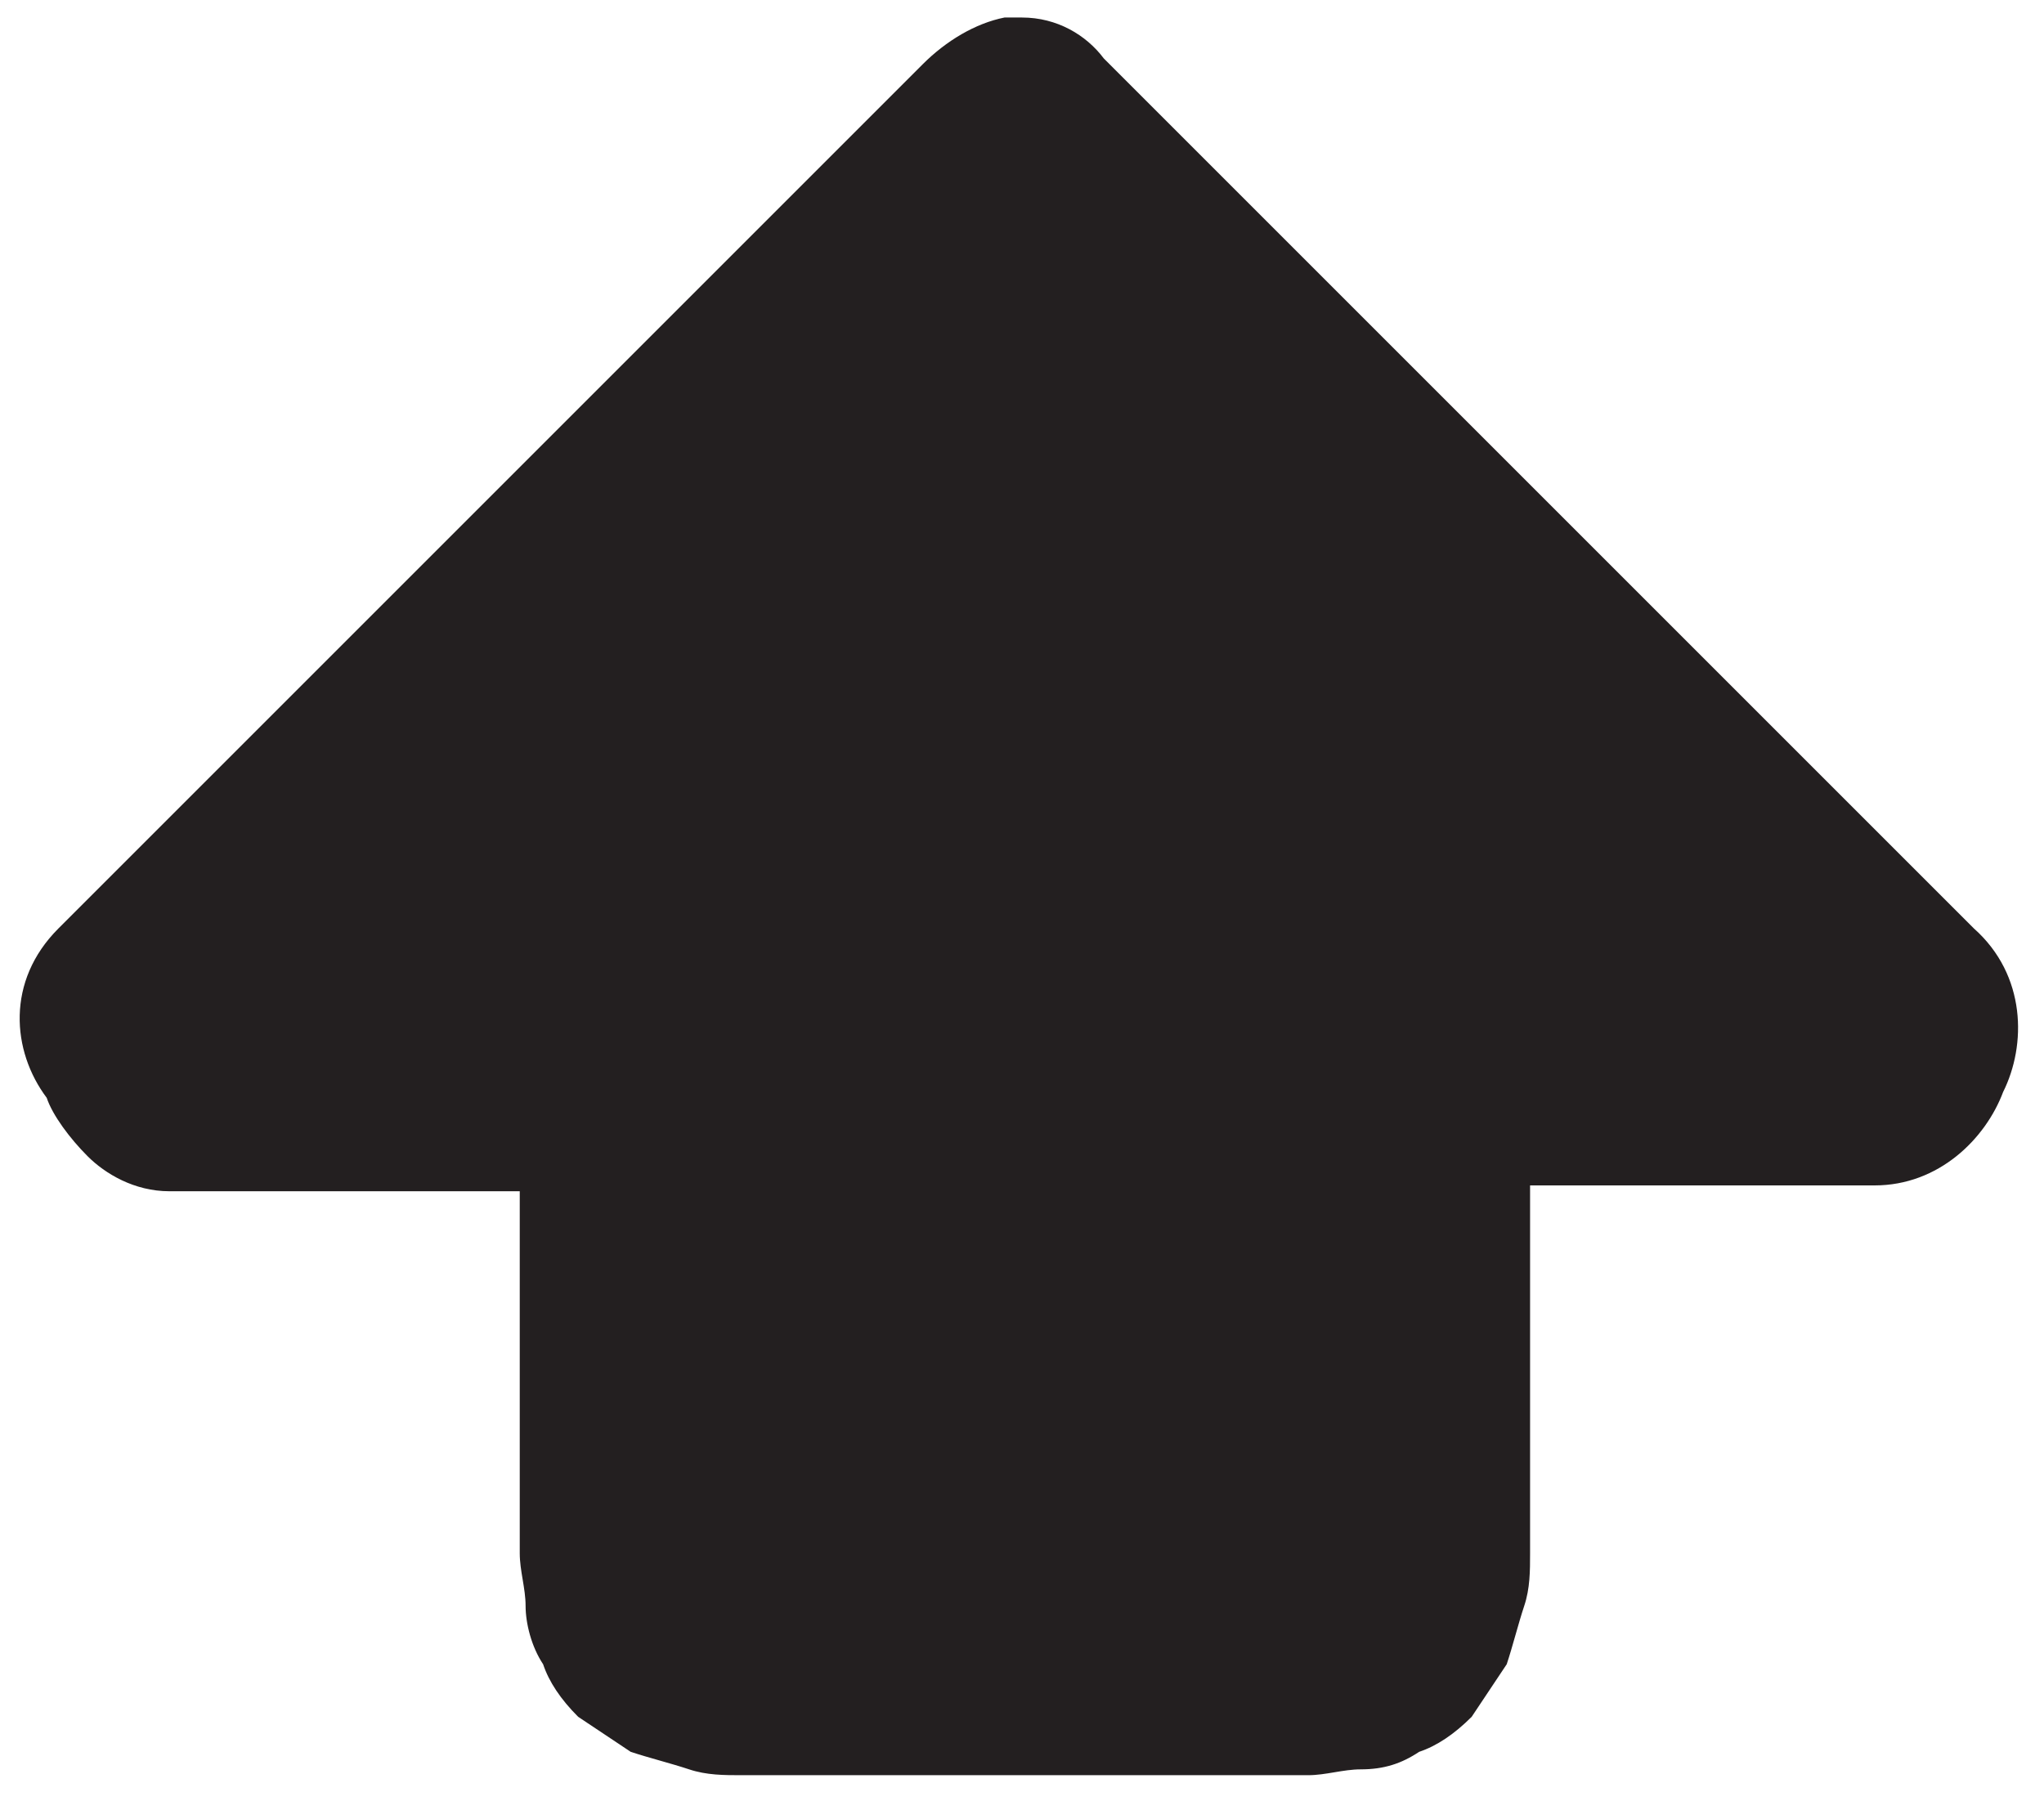 <?xml version="1.0" encoding="utf-8"?>
<!-- Generator: Adobe Illustrator 25.0.1, SVG Export Plug-In . SVG Version: 6.00 Build 0)  -->
<svg version="1.1" id="Layer_1" xmlns="http://www.w3.org/2000/svg" xmlns:xlink="http://www.w3.org/1999/xlink" x="0px" y="0px"
	 viewBox="0 0 35 31" style="enable-background:new 0 0 35 31;" xml:space="preserve">
<style type="text/css">
	.st0{fill-rule:evenodd;clip-rule:evenodd;fill:#231F20;}
</style>
<path class="st0" d="M17.2,0.3c0.1,0,0.1,0,0.2,0h0c0,0,0,0,0.1,0c0.6,0,1.1,0.3,1.4,0.7c1.6,1.6,6.7,6.7,10.5,10.5
	c2.3,2.3,4.1,4.1,4.4,4.4l0,0c0.9,0.8,0.9,2,0.5,2.8c-0.3,0.8-1.1,1.6-2.2,1.6h-5.9v5.9c0,0.1,0,0.2,0,0.4c0,0.3,0,0.6-0.1,0.9l0,0
	c-0.1,0.3-0.2,0.7-0.3,1l0,0c-0.2,0.3-0.4,0.6-0.6,0.9l0,0c-0.3,0.3-0.6,0.5-0.9,0.6l0,0c-0.3,0.2-0.6,0.3-1,0.3l0,0
	c-0.3,0-0.6,0.1-0.9,0.1l0,0c0,0-0.1,0-0.1,0c-0.1,0-0.1,0-0.2,0h-9.1c-0.1,0-0.1,0-0.2,0c-0.1,0-0.1,0-0.1,0h0
	c-0.3,0-0.6,0-0.9-0.1l0,0c-0.3-0.1-0.7-0.2-1-0.3l0,0c-0.3-0.2-0.6-0.4-0.9-0.6l0,0c-0.3-0.3-0.5-0.6-0.6-0.9l0,0
	c-0.2-0.3-0.3-0.7-0.3-1l0,0c0-0.3-0.1-0.6-0.1-0.9l0,0c0,0,0-0.1,0-0.1l0,0c0-0.1,0-0.1,0-0.2v-5.9h-6c-0.6,0-1.1-0.3-1.4-0.6
	c-0.3-0.3-0.6-0.7-0.7-1C0.2,18,0.1,16.8,1,15.9l0,0c0.3-0.3,2-2,4.2-4.2c3.8-3.8,9-9,10.6-10.6C16.2,0.7,16.7,0.4,17.2,0.3z"/>
</svg>
